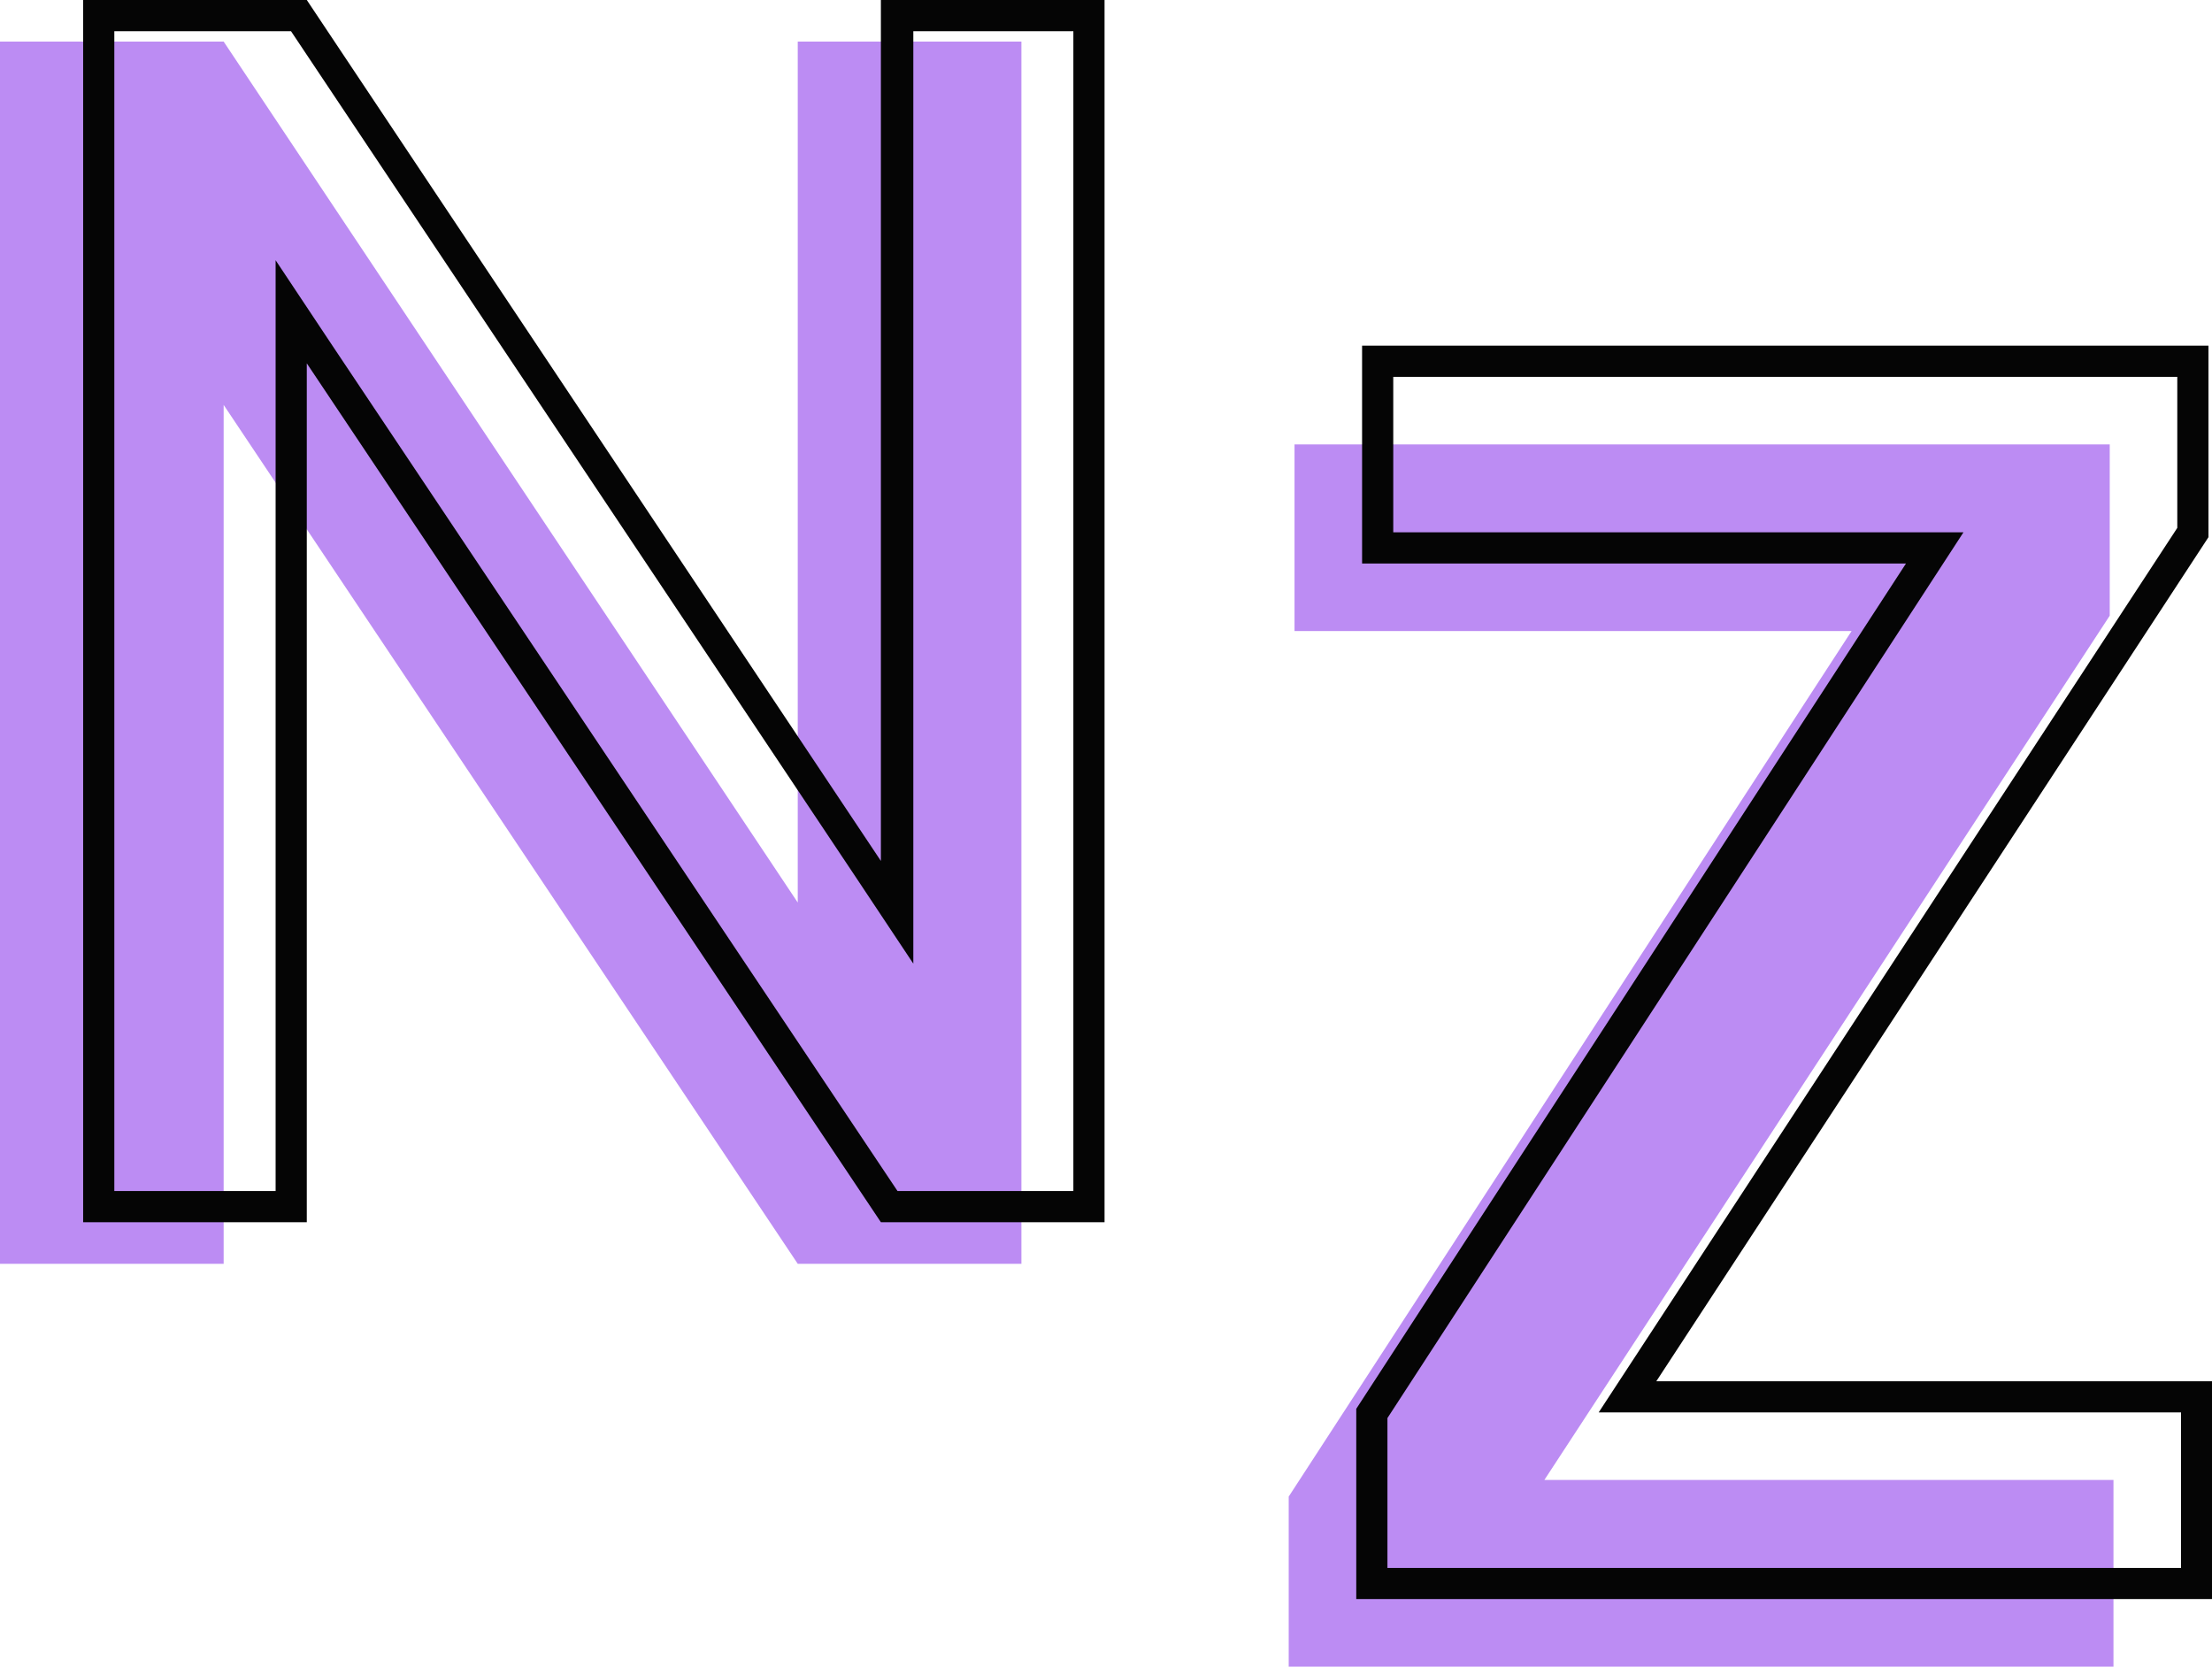 <svg xmlns="http://www.w3.org/2000/svg" viewBox="0 0 53.21 40.09"><defs><style>.cls-1{fill:#bc8cf3;}.cls-2{fill:#050505;}.cls-3{fill:none;stroke:#050505;stroke-miterlimit:10;stroke-width:0.75px;}</style></defs><title>Asset 2</title><g id="Layer_2" data-name="Layer 2"><g id="Layer_1-2" data-name="Layer 1"><g id="HomeButton"><path class="cls-1" d="M0,30.4V1H5.38L19.19,21.71V1h5.38V30.4H19.19L5.38,9.74V30.4Z"/><path class="cls-2" d="M25.82.75v27.9H21.59L8,8.32,6.63,6.26V28.65H2.75V.75H7l13.6,20.37,1.37,2.06V.75h3.88M26.57,0H21.19V20.71L7.38,0H2V29.4H7.38V8.74L21.19,29.4h5.38V0Z"/><path class="cls-1" d="M31,40.09V36L44.54,15.18H31.14V10.69H50.75v4.12L37.15,35.6H50.84v4.49Z"/><path class="cls-3" d="M33,38.09V34L46.54,13.18H33.14V8.69H52.75v4.12L39.15,33.6H52.84v4.49Z"/></g></g></g></svg>
